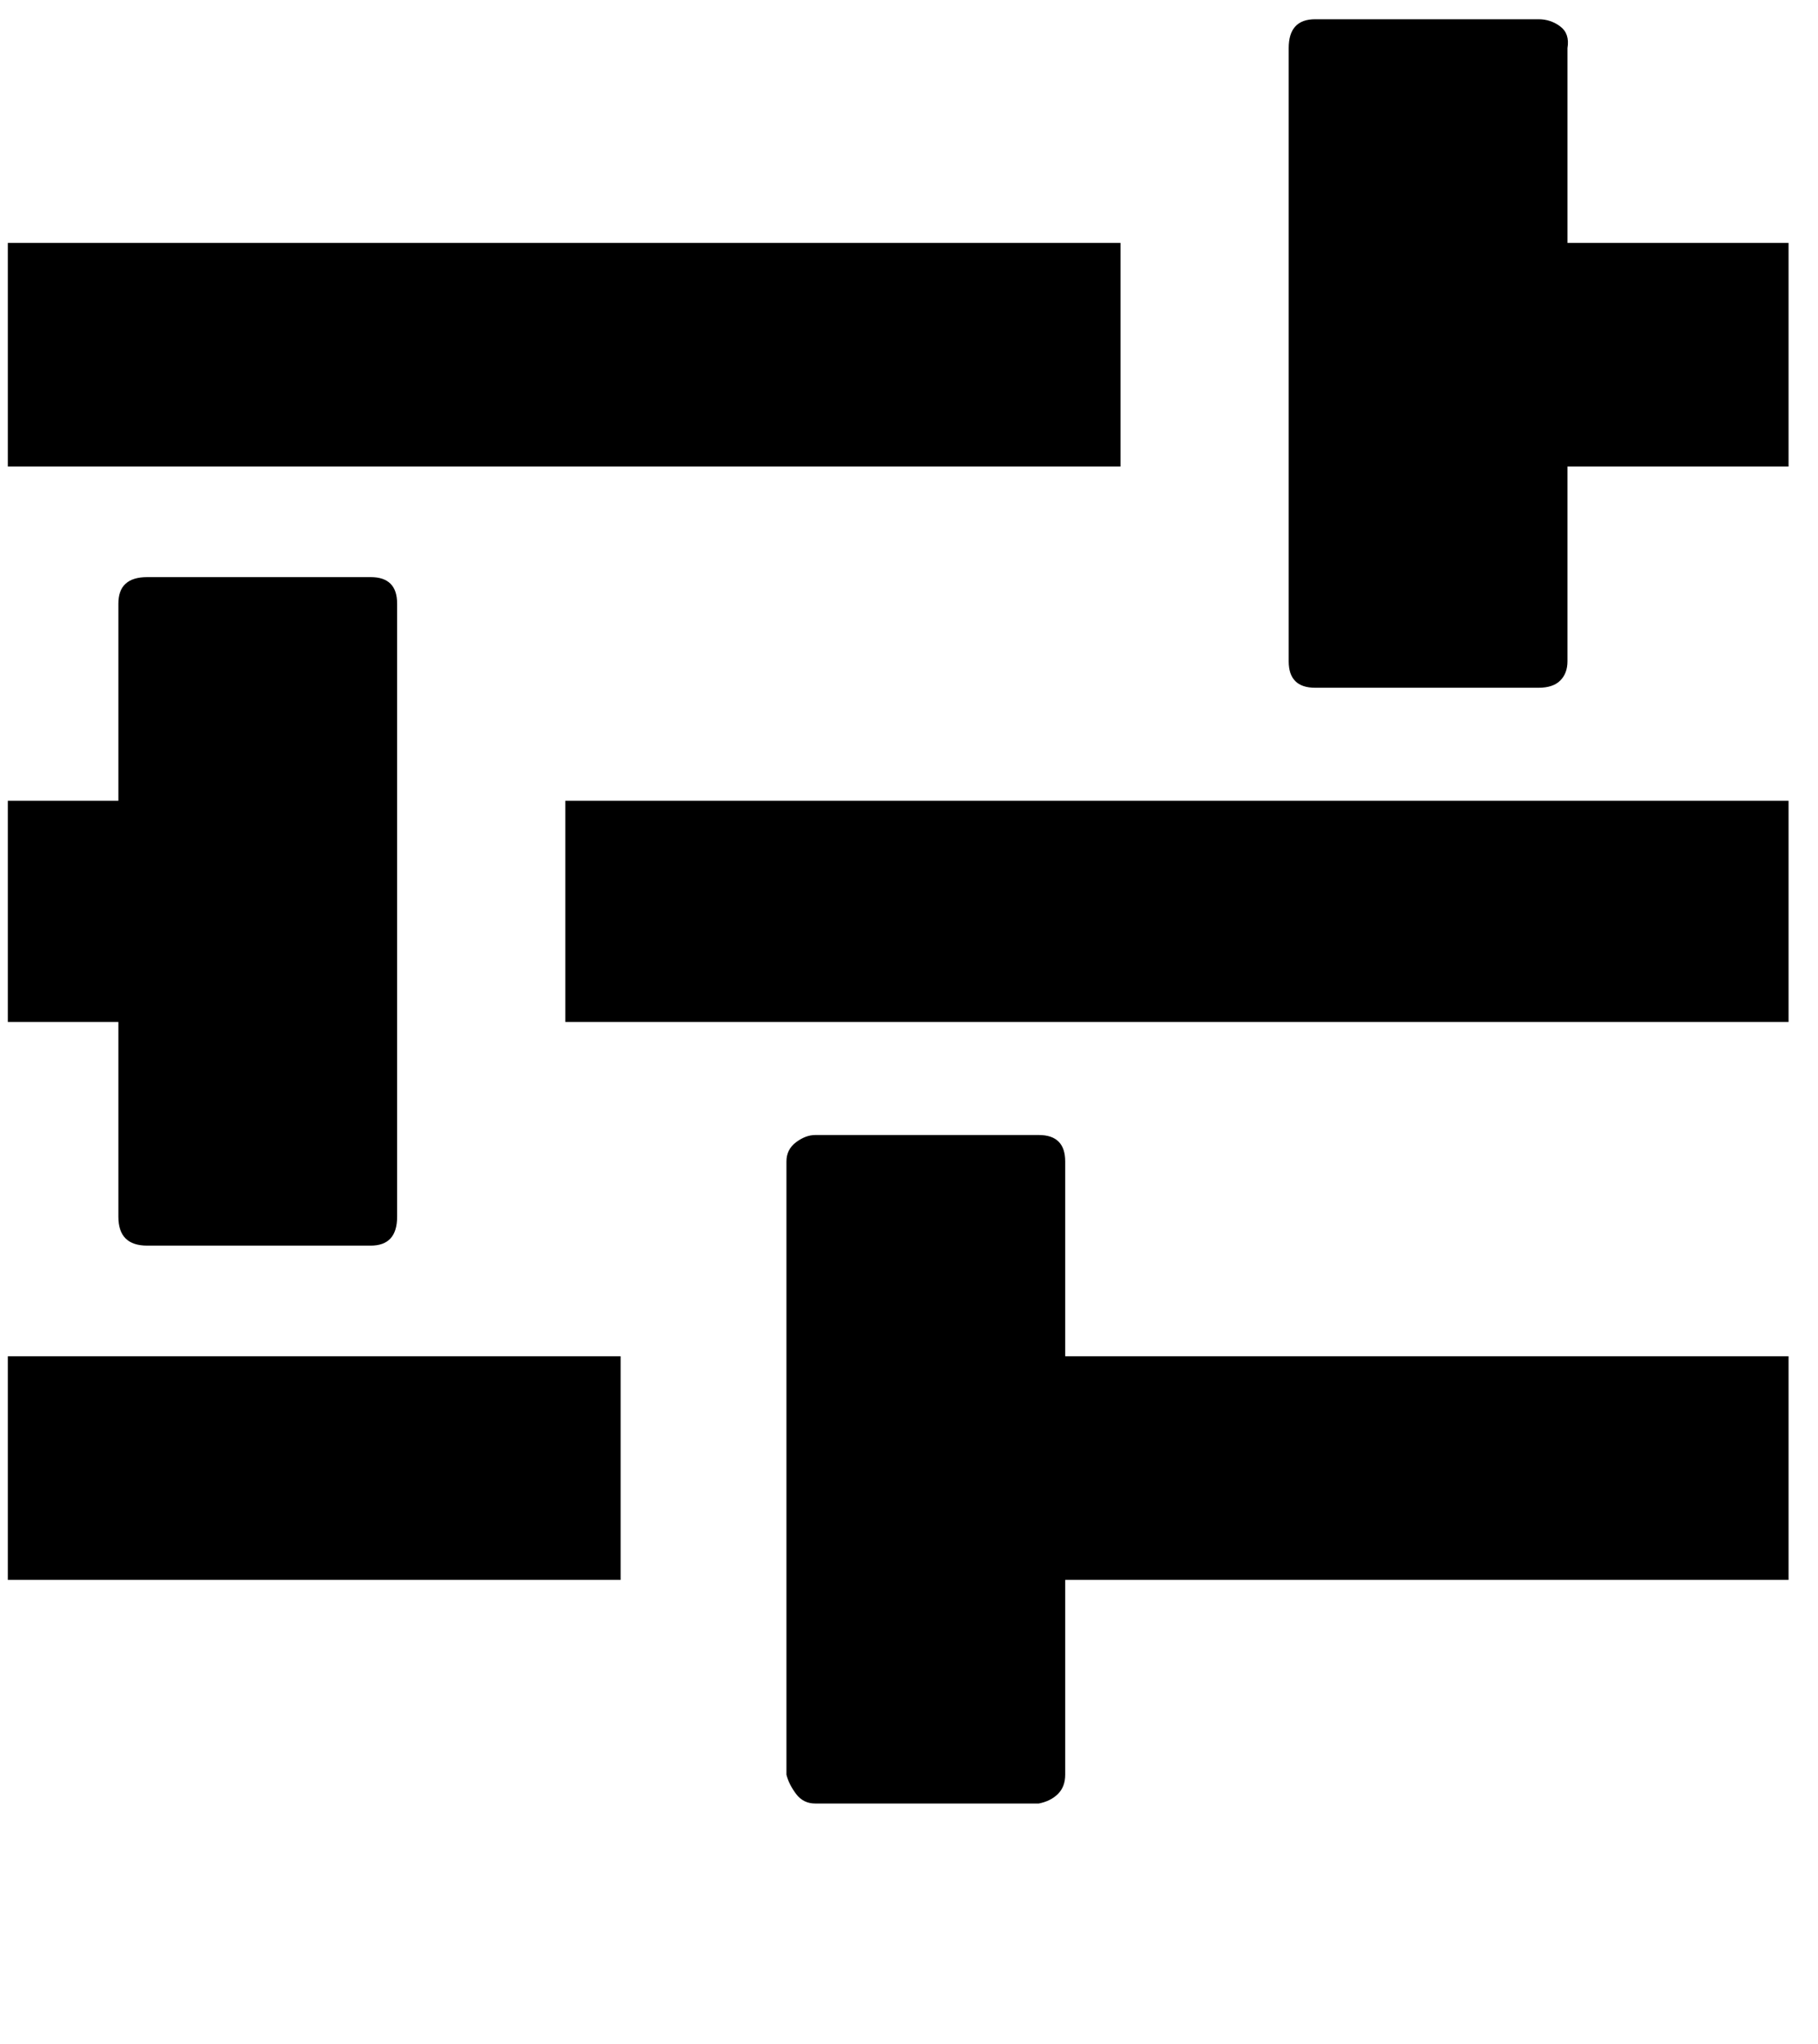 <svg xmlns="http://www.w3.org/2000/svg" width="0.89em" height="1em" viewBox="0 0 750 850"><path fill="currentColor" d="M463 194H0v-93h463zm278-93v93h-92v81q0 5-3 8t-9 3h-93q-11 0-11-11V20q0-12 11-12h93q5 0 9 3t3 9v81zM0 564h255v93H0zm440 0h301v93H440v81q0 5-3 8t-8 4h-93q-5 0-8-4t-4-8V483q0-5 4-8t8-3h93q11 0 11 11zM232 333h509v92H232zM46 425H0v-92h46v-82q0-11 12-11h93q11 0 11 11v255q0 12-11 12H58q-12 0-12-12z"/></svg>